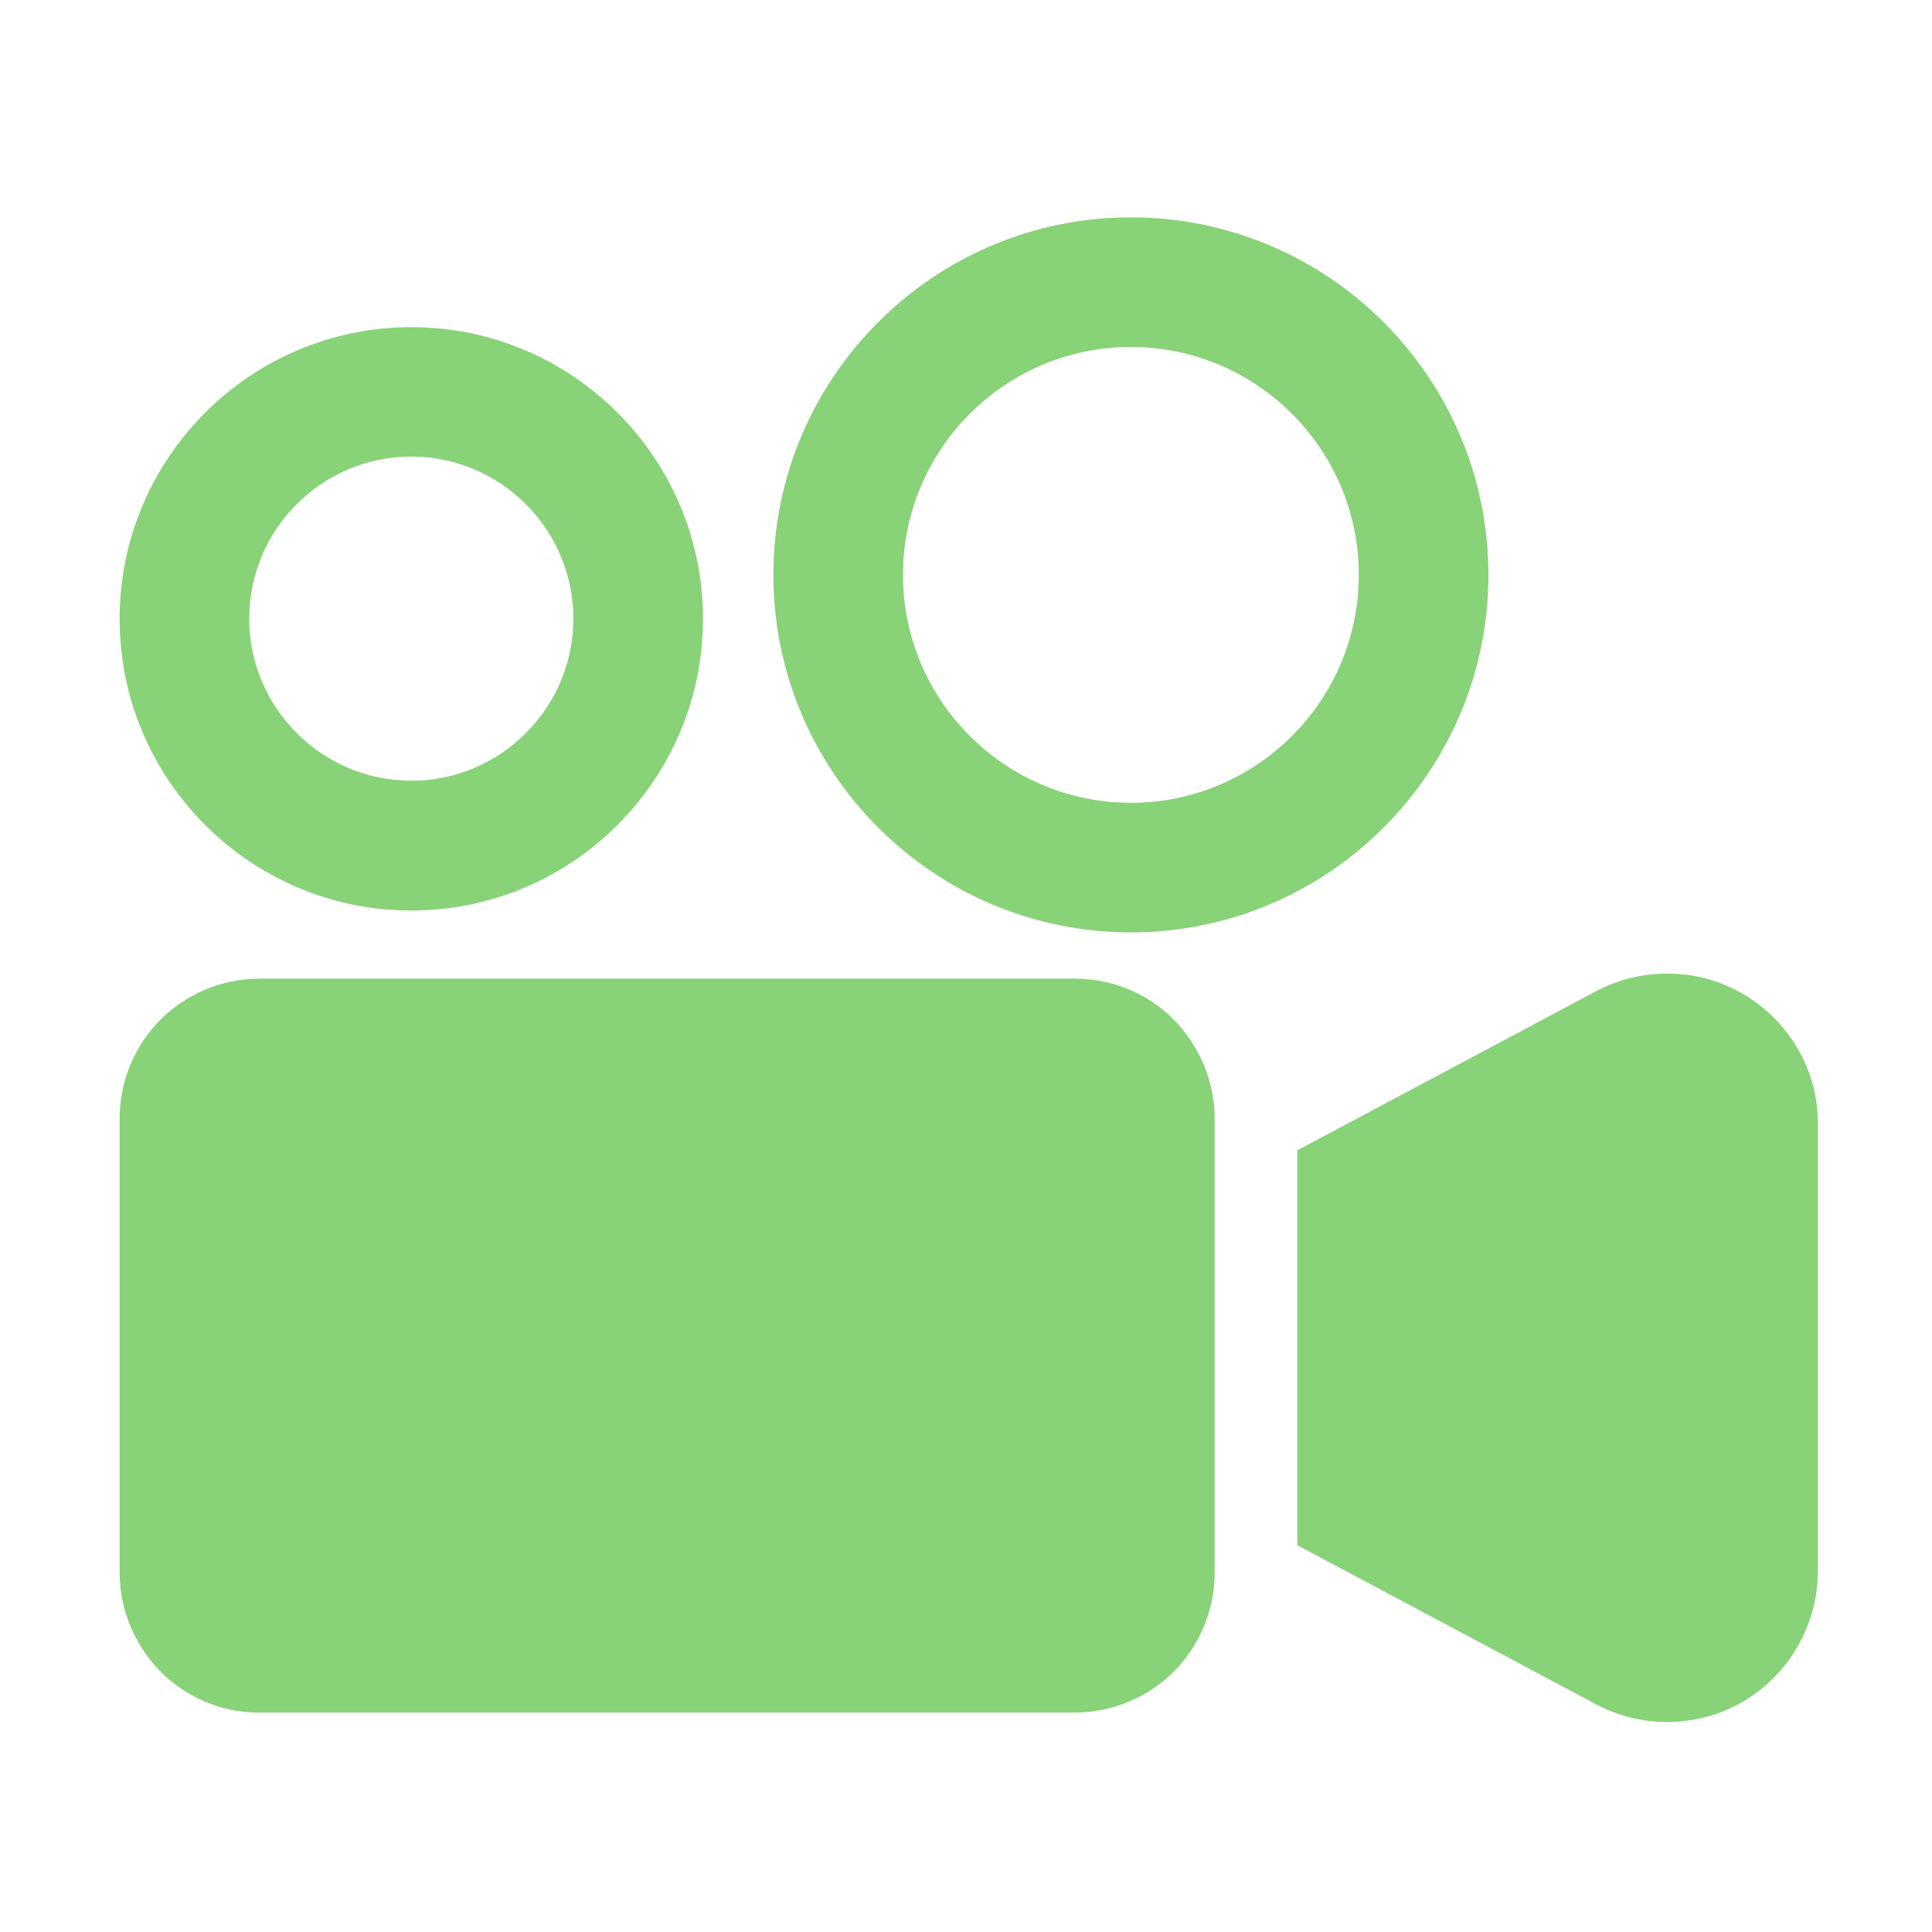 <?xml version="1.0" standalone="no"?><!DOCTYPE svg PUBLIC "-//W3C//DTD SVG 1.1//EN" "http://www.w3.org/Graphics/SVG/1.1/DTD/svg11.dtd"><svg t="1547685385978" class="icon" style="" viewBox="0 0 1024 1024" version="1.1" xmlns="http://www.w3.org/2000/svg" p-id="16166" xmlns:xlink="http://www.w3.org/1999/xlink" width="200" height="200"><defs><style type="text/css"></style></defs><path d="M569.7 518.7H137.6c-20.3 0-39.1 8.3-52.5 21.7s-21.7 32.2-21.7 52.5v240.6c0 20.3 8.5 39.1 21.7 52.5 13.4 13.4 32.2 21.9 52.5 21.7h432c20.3 0 39.1-8.3 52.5-21.7s21.7-32.2 21.7-52.5V592.9c0-20.3-8.5-39.1-21.7-52.5-13.2-13.4-32-21.7-52.4-21.7zM924.8 527.4c-12.5-7.6-26.8-11.4-41.1-11.4-13 0-25.9 3.1-37.8 9.4l-158.3 84.3V819l158.3 84.3c11.8 6.3 24.8 9.4 37.8 9.4 14.1 0 28.6-3.8 41.1-11.4 23.9-14.5 38.7-40.5 38.7-68.6v-237c0.2-27.8-14.6-53.8-38.7-68.3zM599.4 494.2c-104.5 0-189.5-85-189.5-189.5s85-189.5 189.5-189.5 189.5 85 189.5 189.5-85 189.5-189.5 189.5z m0-310.3c-66.6 0-120.8 54.2-120.8 120.8s54.2 120.8 120.8 120.8 120.8-54.2 120.8-120.8S666 183.9 599.4 183.9zM218 482.6c-85.3 0-154.6-69.4-154.6-154.6S132.7 173.4 218 173.4 372.6 242.7 372.6 328 303.2 482.6 218 482.6z m0-240.6c-47.4 0-85.9 38.6-85.9 85.9s38.6 85.9 85.9 85.9 85.9-38.6 85.9-85.9S265.3 242 218 242z" fill="#88d278" p-id="16167"></path></svg>